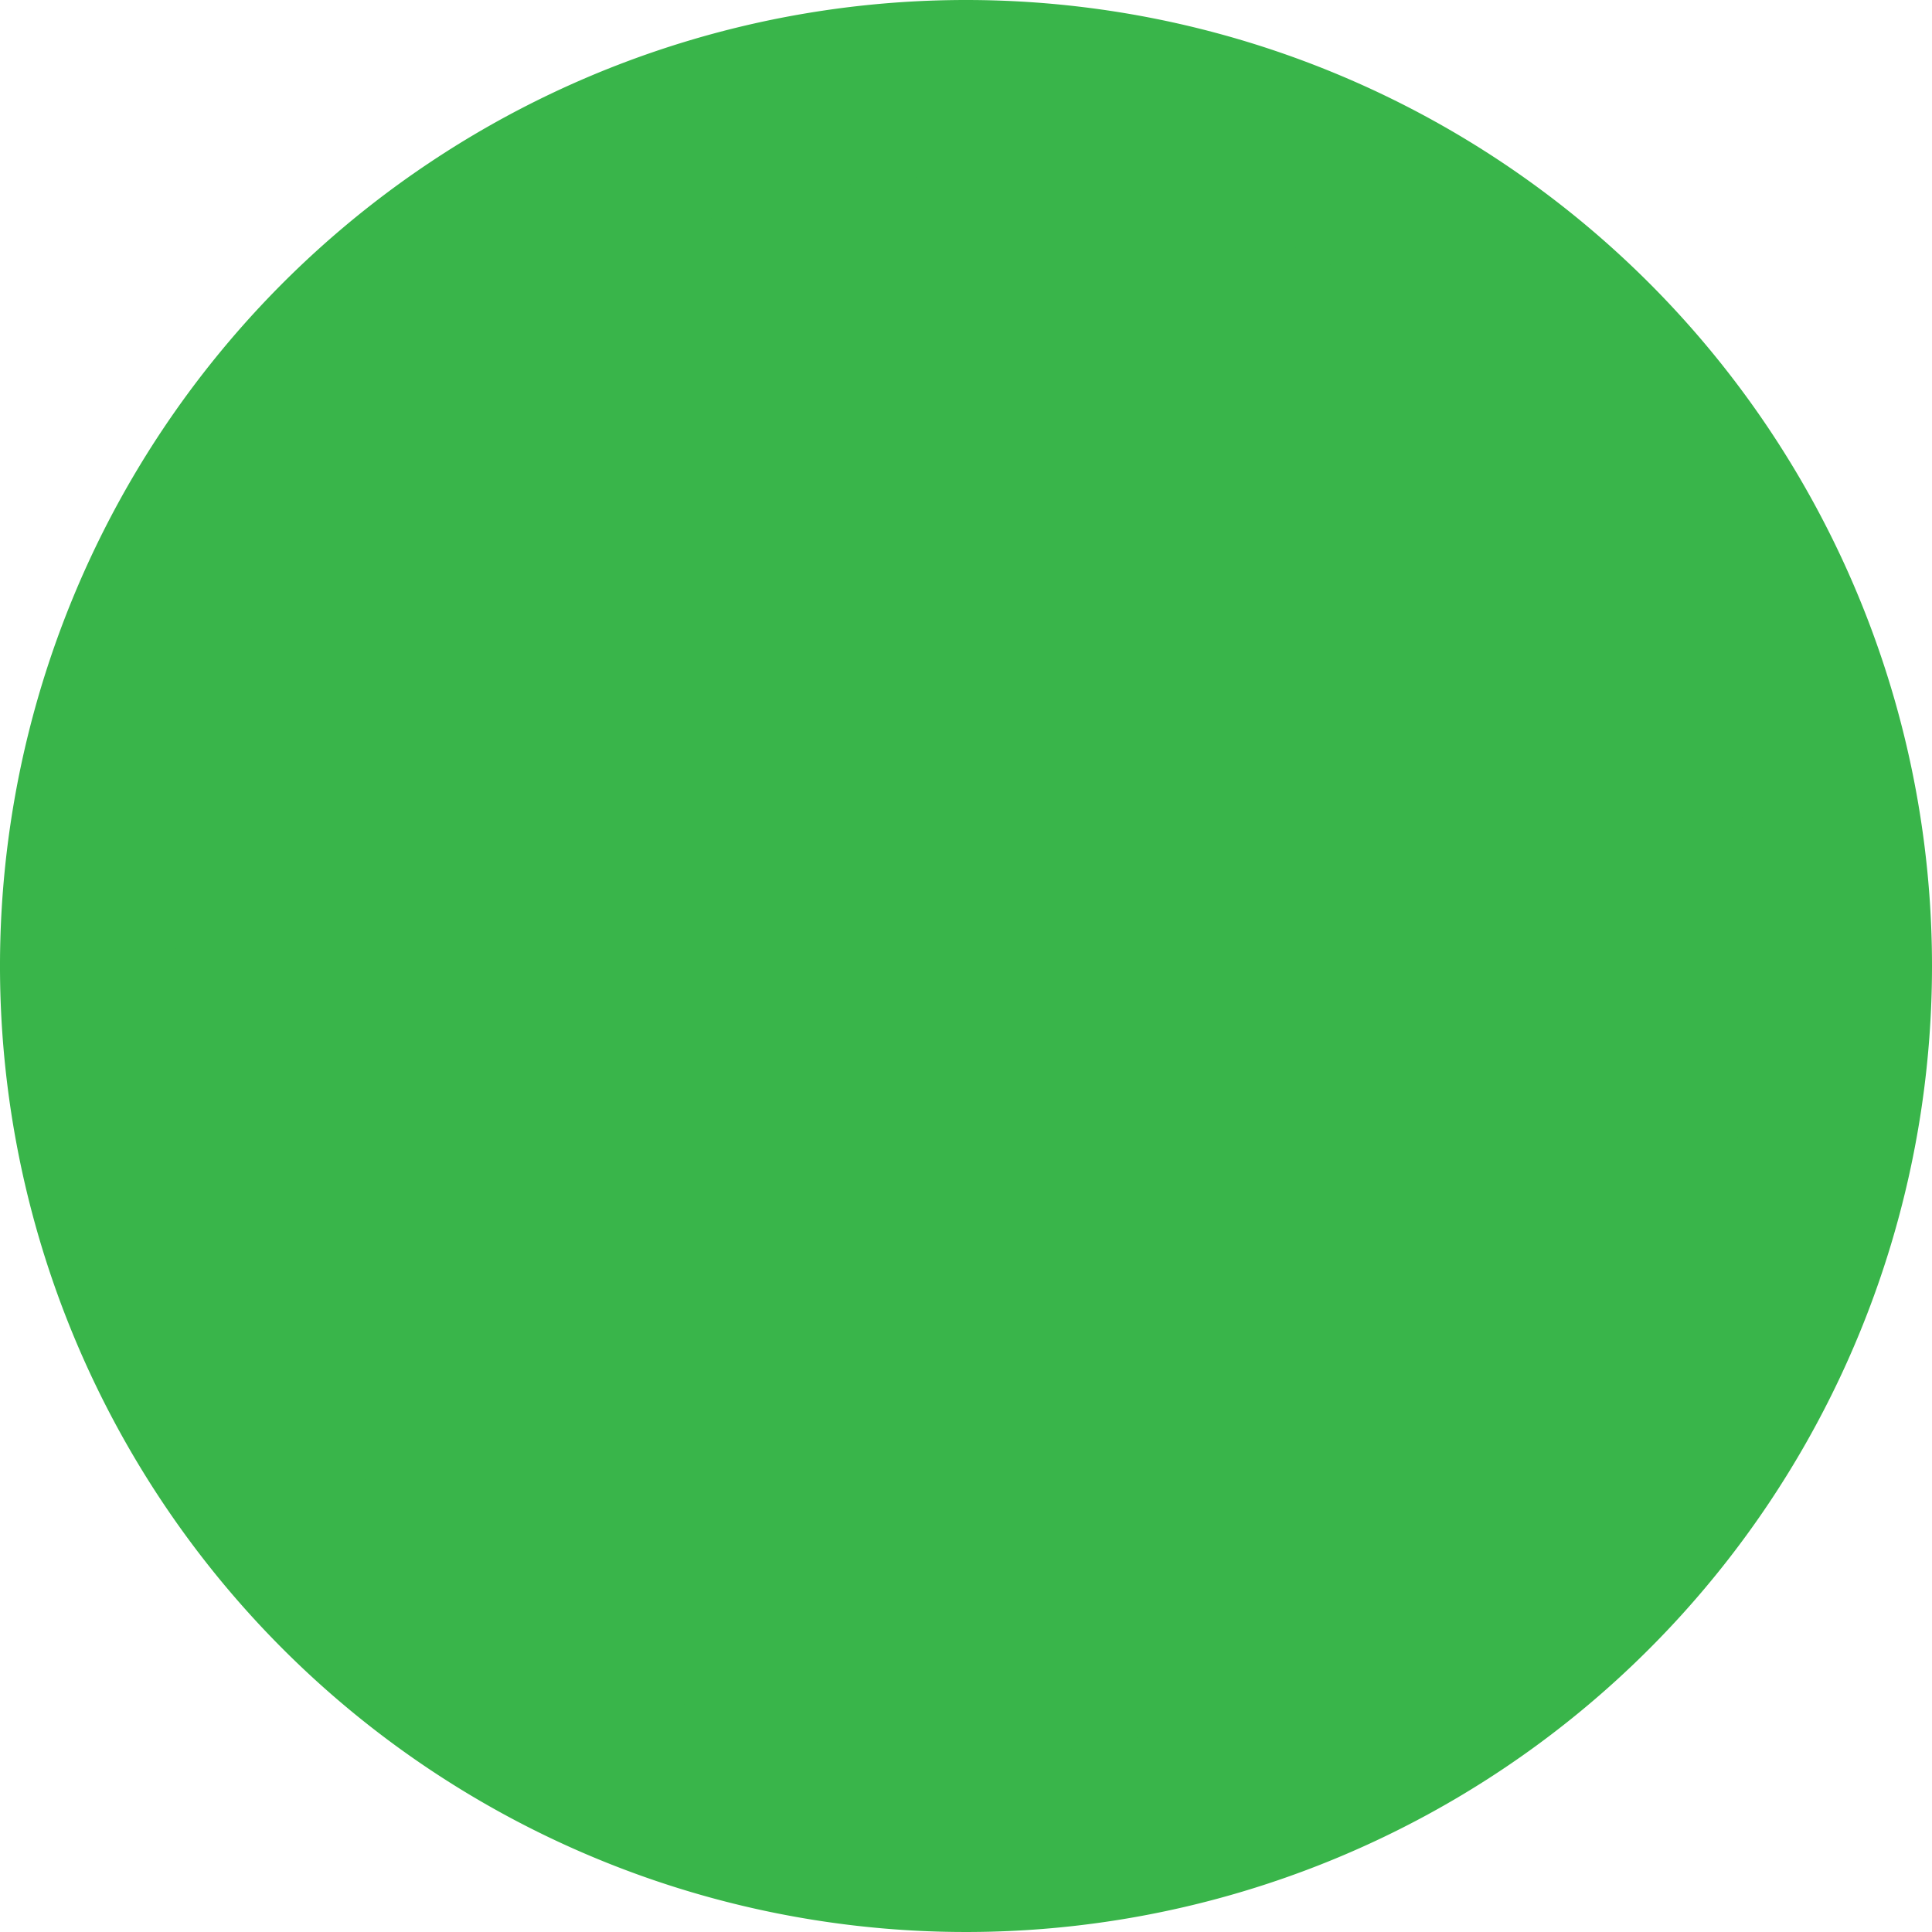 <svg xmlns="http://www.w3.org/2000/svg" viewBox="0 0 11 11"><defs><style>.cls-1{fill:#39b54a;}</style></defs><title>Asset 1</title><g id="Layer_2" data-name="Layer 2"><g id="Layer_1-2" data-name="Layer 1"><circle class="cls-1" cx="5.5" cy="5.5" r="5"/><path class="cls-1" d="M5.5,1A4.5,4.5,0,1,1,1,5.5,4.51,4.51,0,0,1,5.5,1m0-1A5.5,5.5,0,1,0,11,5.5,5.5,5.5,0,0,0,5.5,0Z"/></g></g></svg>